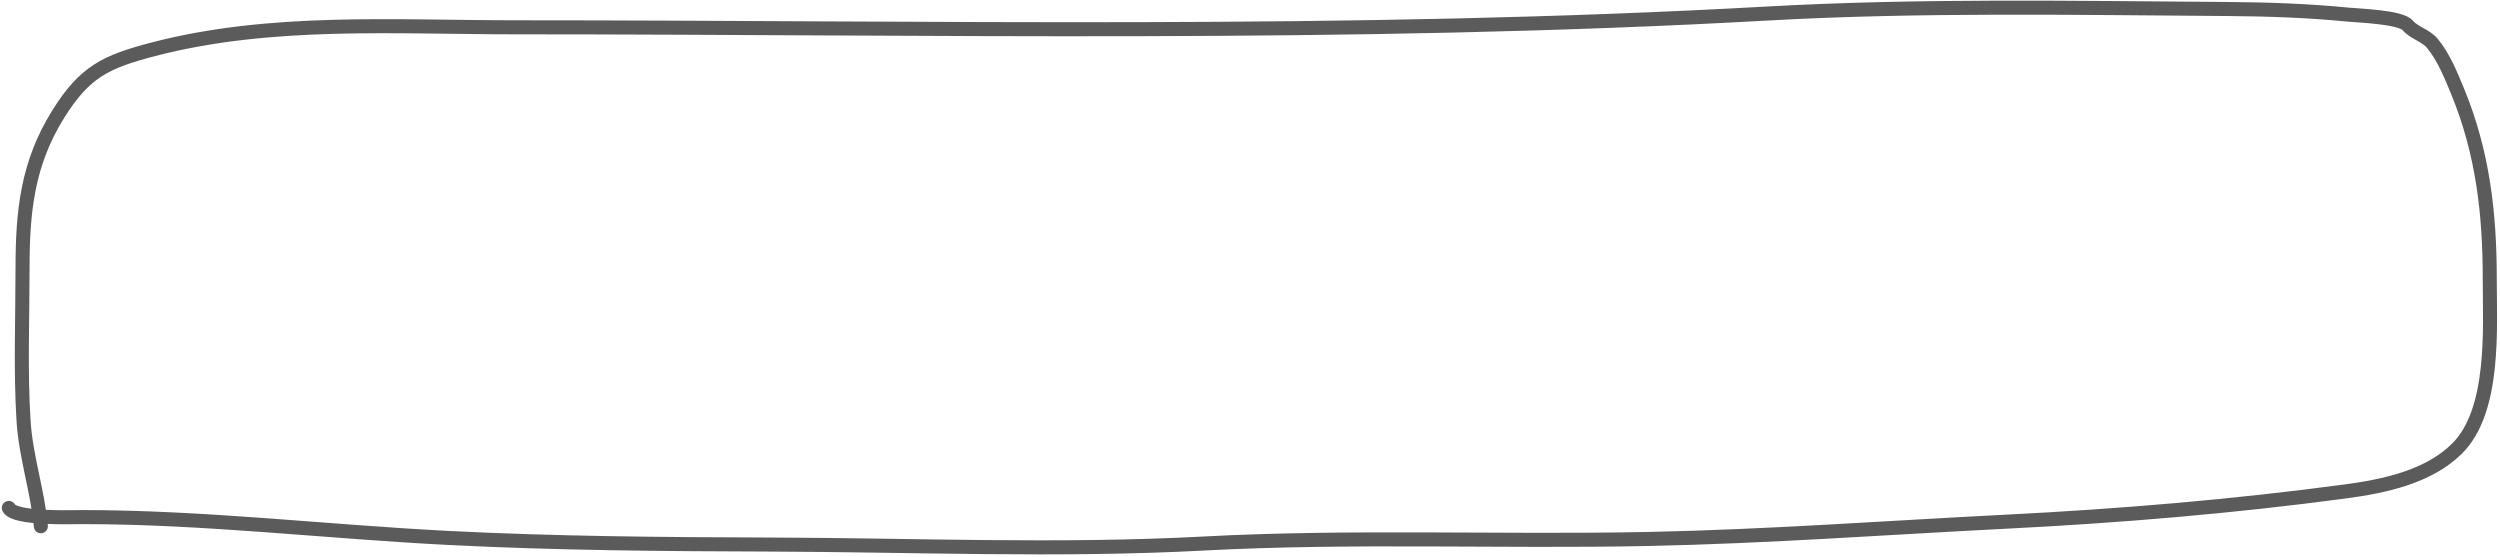 <svg width="534" height="119" viewBox="0 0 534 119" fill="none" xmlns="http://www.w3.org/2000/svg">
    <path id="introSelected"
        d="M8.726 112.405C8.04 104.85 5.516 97.599 5.033 89.917C4.352 79.104 4.815 68.156 4.815 57.326C4.815 45.184 5.854 34.946 12.42 24.409C18.09 15.312 22.592 13.169 32.844 10.504C57.851 4.002 84.454 5.832 110.03 5.832C199.042 5.832 288.442 7.87 377.331 2.899C410.003 1.072 442.925 1.697 475.647 1.922C484.154 1.98 493.036 2.279 501.503 3.117C503.77 3.341 512.753 3.631 514.267 5.398C515.725 7.099 518.131 7.525 519.591 9.309C522.006 12.261 523.533 16.089 524.968 19.575C530.339 32.618 531.812 45.649 531.812 59.608C531.812 69.995 533.017 87.626 524.859 95.784C518.756 101.887 509.201 103.866 501.014 104.963C476.941 108.19 452.859 110.205 428.607 111.427C403.172 112.71 377.7 114.596 352.236 115.121C320.438 115.777 288.874 114.406 257.07 116.099C226.102 117.747 195.269 116.409 164.294 116.316C141.398 116.247 118.667 116.064 95.799 114.904C69.812 113.586 43.634 110.45 17.634 110.45C15.316 110.45 3.092 110.914 1.882 108.494"
        stroke="#5B5B5B" stroke-width="3" stroke-linecap="round" />
</svg>